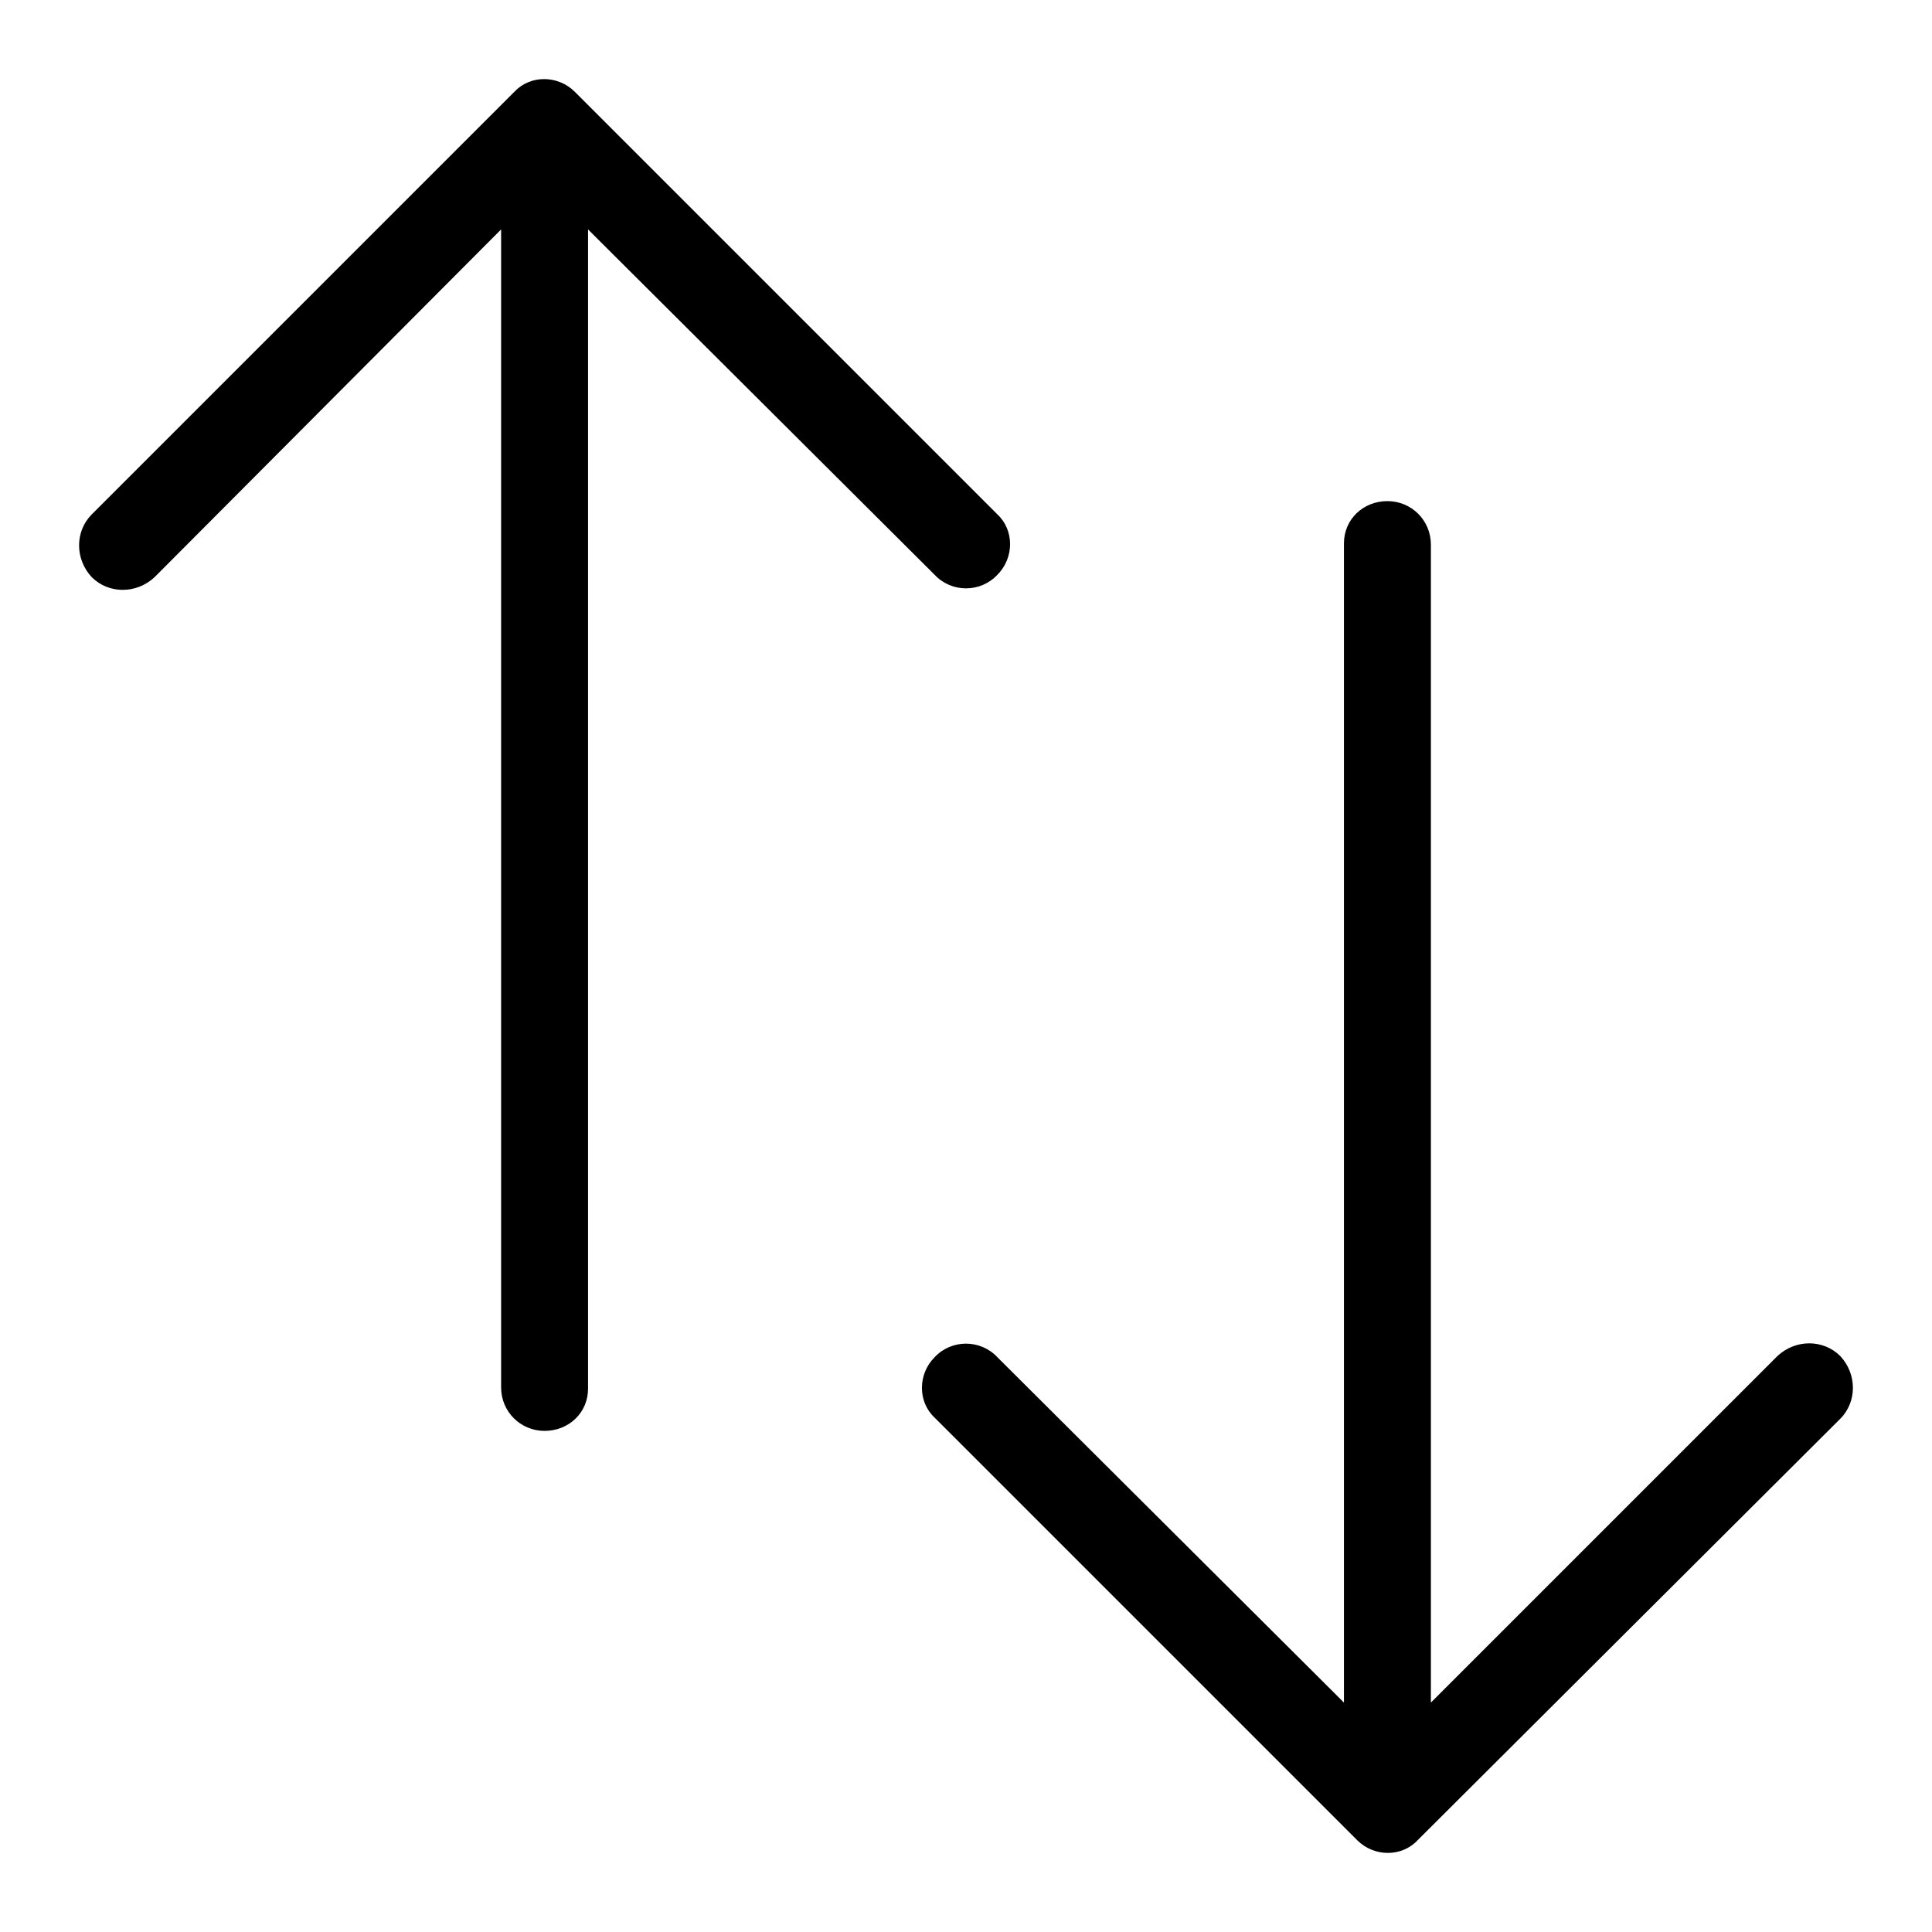 <svg width="16" height="16" viewBox="0 0 16 16" xmlns="http://www.w3.org/2000/svg"><title>sort-direction--small</title><path d="M4.87 1.9v9.6c0 .2-.16.35-.36.35-.2 0-.36-.16-.36-.36V1.9L1.28 4.78c-.15.14-.38.14-.52 0-.14-.15-.14-.38 0-.52L4.26.76c.13-.14.36-.14.5 0l3.5 3.5c.14.13.14.36 0 .5-.14.15-.38.15-.52 0L4.87 1.9zm6.98 12.2l2.87-2.87c.15-.14.38-.14.52 0 .14.15.14.38 0 .52l-3.5 3.49c-.13.14-.36.14-.5 0l-3.5-3.5c-.14-.13-.14-.36 0-.5.14-.15.38-.15.52 0l2.87 2.86V4.5c0-.2.16-.35.36-.35.2 0 .36.16.36.36v9.6z" fill-rule="nonzero"/></svg>